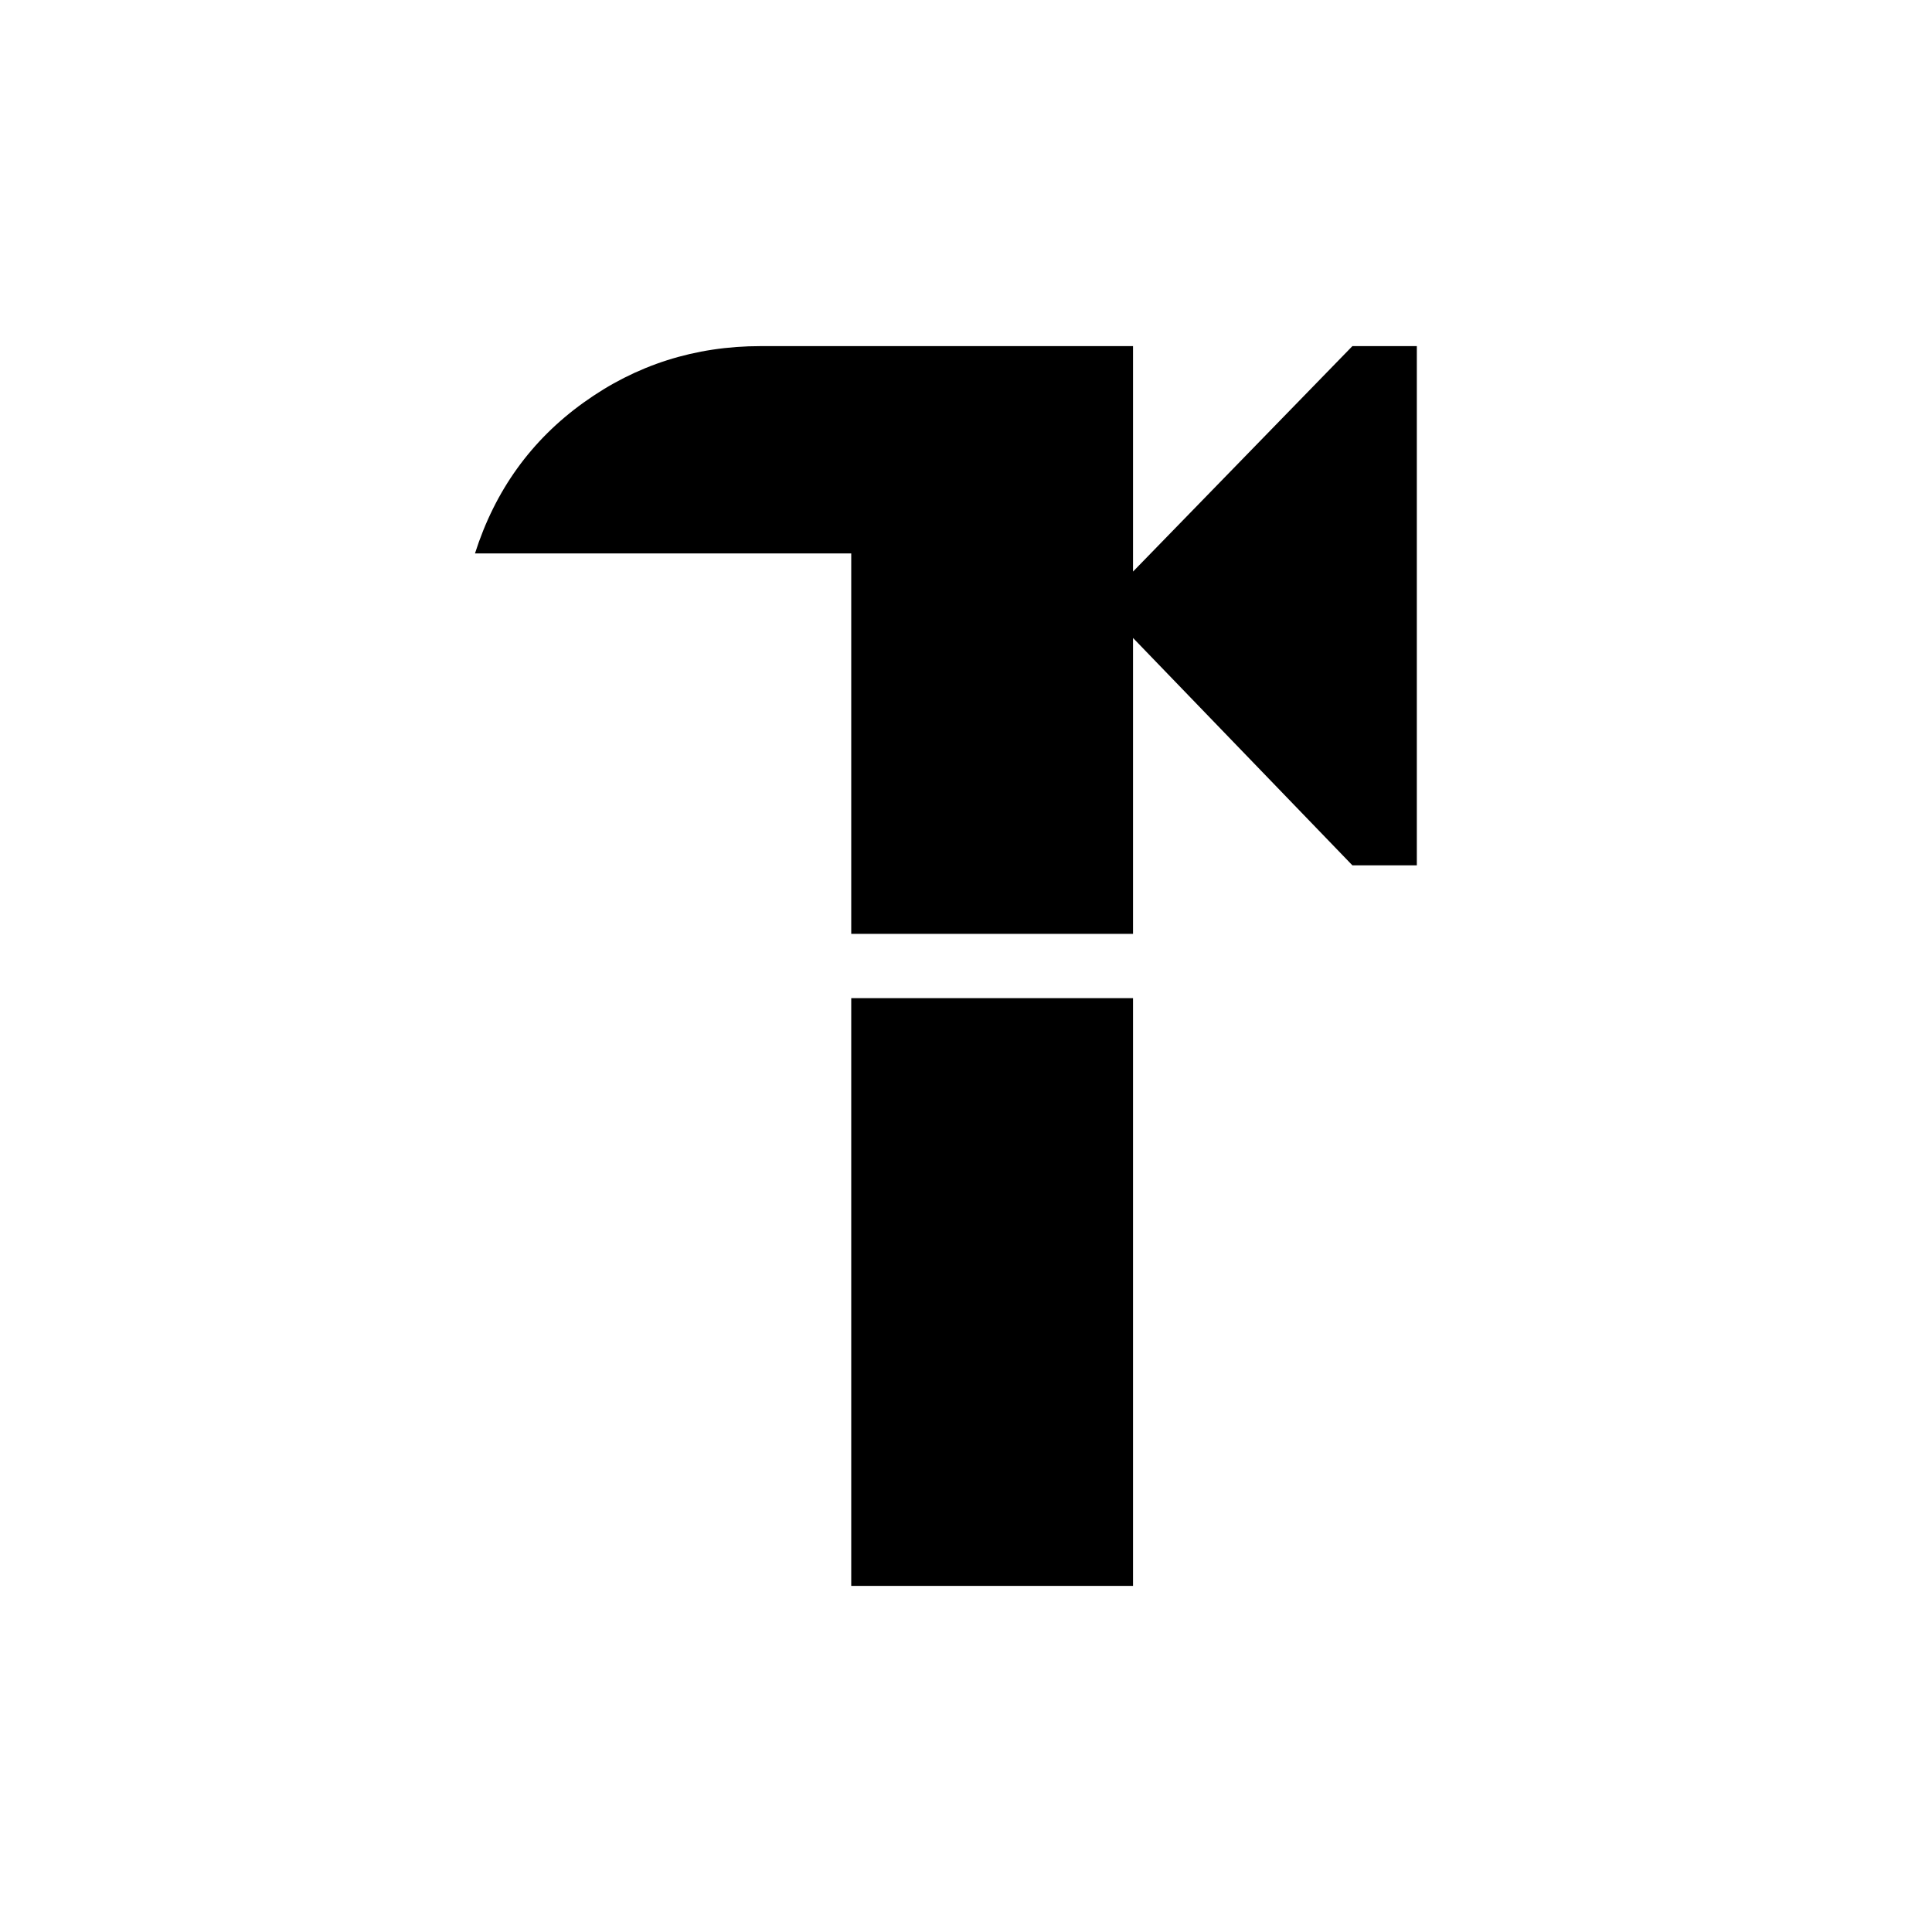 <svg xmlns="http://www.w3.org/2000/svg" height="20" width="20"><path d="M14 8.958 11.729 6.604V9.667H8.812V5.729H4.917Q5.229 4.75 6.042 4.167Q6.854 3.583 7.875 3.583H11.729V5.917L14 3.583H14.667V8.958ZM8.812 16.417V10.333H11.729V16.417Z"/></svg>